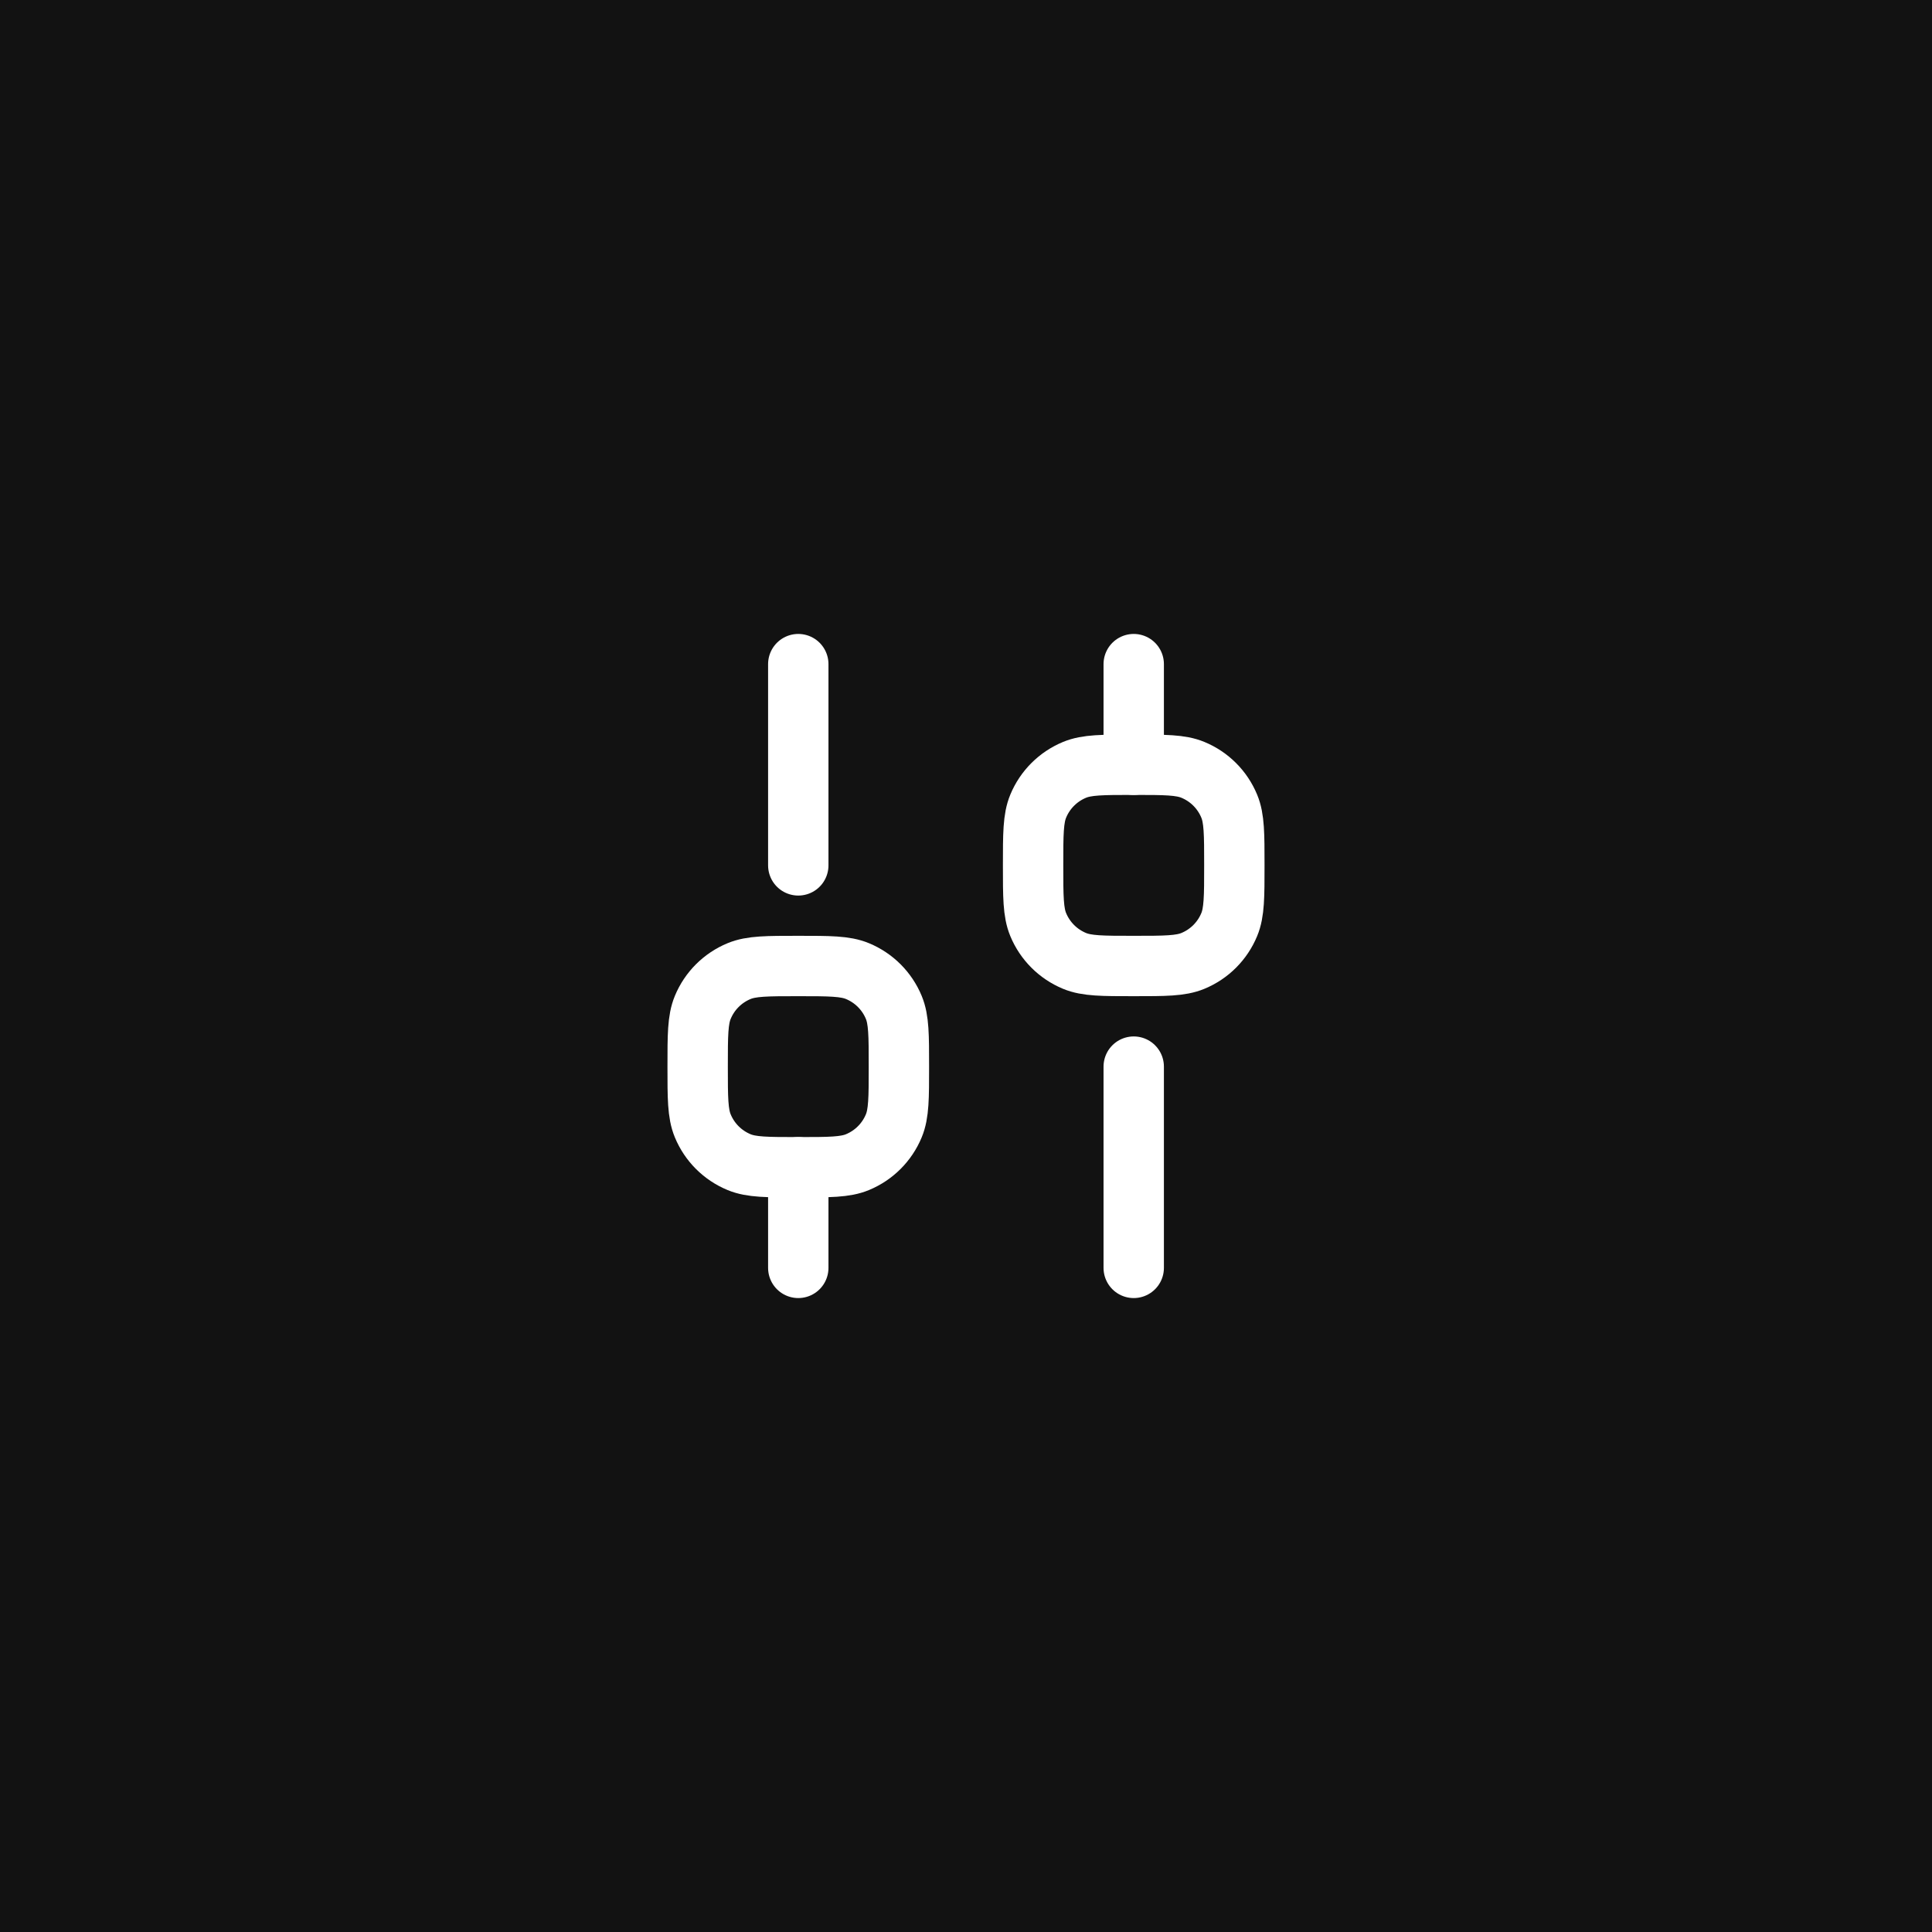 <svg width="48" height="48" viewBox="0 0 48 48" fill="none" xmlns="http://www.w3.org/2000/svg">
<rect width="48" height="48" fill="#121212"/>
<rect x="0.5" y="0.5" width="47" height="47" stroke="#121212" stroke-opacity="0.5"/>
<path d="M19.833 31.5V29" stroke="white" stroke-width="1.5" stroke-linecap="round" stroke-linejoin="round"/>
<path d="M28.167 31.5V26.5" stroke="white" stroke-width="1.5" stroke-linecap="round" stroke-linejoin="round"/>
<path d="M28.167 19V16.5" stroke="white" stroke-width="1.5" stroke-linecap="round" stroke-linejoin="round"/>
<path d="M19.833 21.5V16.5" stroke="white" stroke-width="1.5" stroke-linecap="round" stroke-linejoin="round"/>
<path d="M19.833 29C19.056 29 18.668 29 18.362 28.873C17.953 28.704 17.629 28.38 17.46 27.971C17.333 27.665 17.333 27.277 17.333 26.5C17.333 25.723 17.333 25.335 17.46 25.029C17.629 24.62 17.953 24.296 18.362 24.127C18.668 24 19.056 24 19.833 24C20.61 24 20.998 24 21.304 24.127C21.712 24.296 22.037 24.62 22.206 25.029C22.333 25.335 22.333 25.723 22.333 26.5C22.333 27.277 22.333 27.665 22.206 27.971C22.037 28.38 21.712 28.704 21.304 28.873C20.998 29 20.61 29 19.833 29Z" stroke="white" stroke-width="1.5"/>
<path d="M28.167 24C27.39 24 27.002 24 26.696 23.873C26.288 23.704 25.963 23.38 25.794 22.971C25.667 22.665 25.667 22.277 25.667 21.5C25.667 20.723 25.667 20.335 25.794 20.029C25.963 19.62 26.288 19.296 26.696 19.127C27.002 19 27.39 19 28.167 19C28.944 19 29.332 19 29.638 19.127C30.047 19.296 30.371 19.62 30.54 20.029C30.667 20.335 30.667 20.723 30.667 21.5C30.667 22.277 30.667 22.665 30.54 22.971C30.371 23.38 30.047 23.704 29.638 23.873C29.332 24 28.944 24 28.167 24Z" stroke="white" stroke-width="1.5"/>
</svg>
